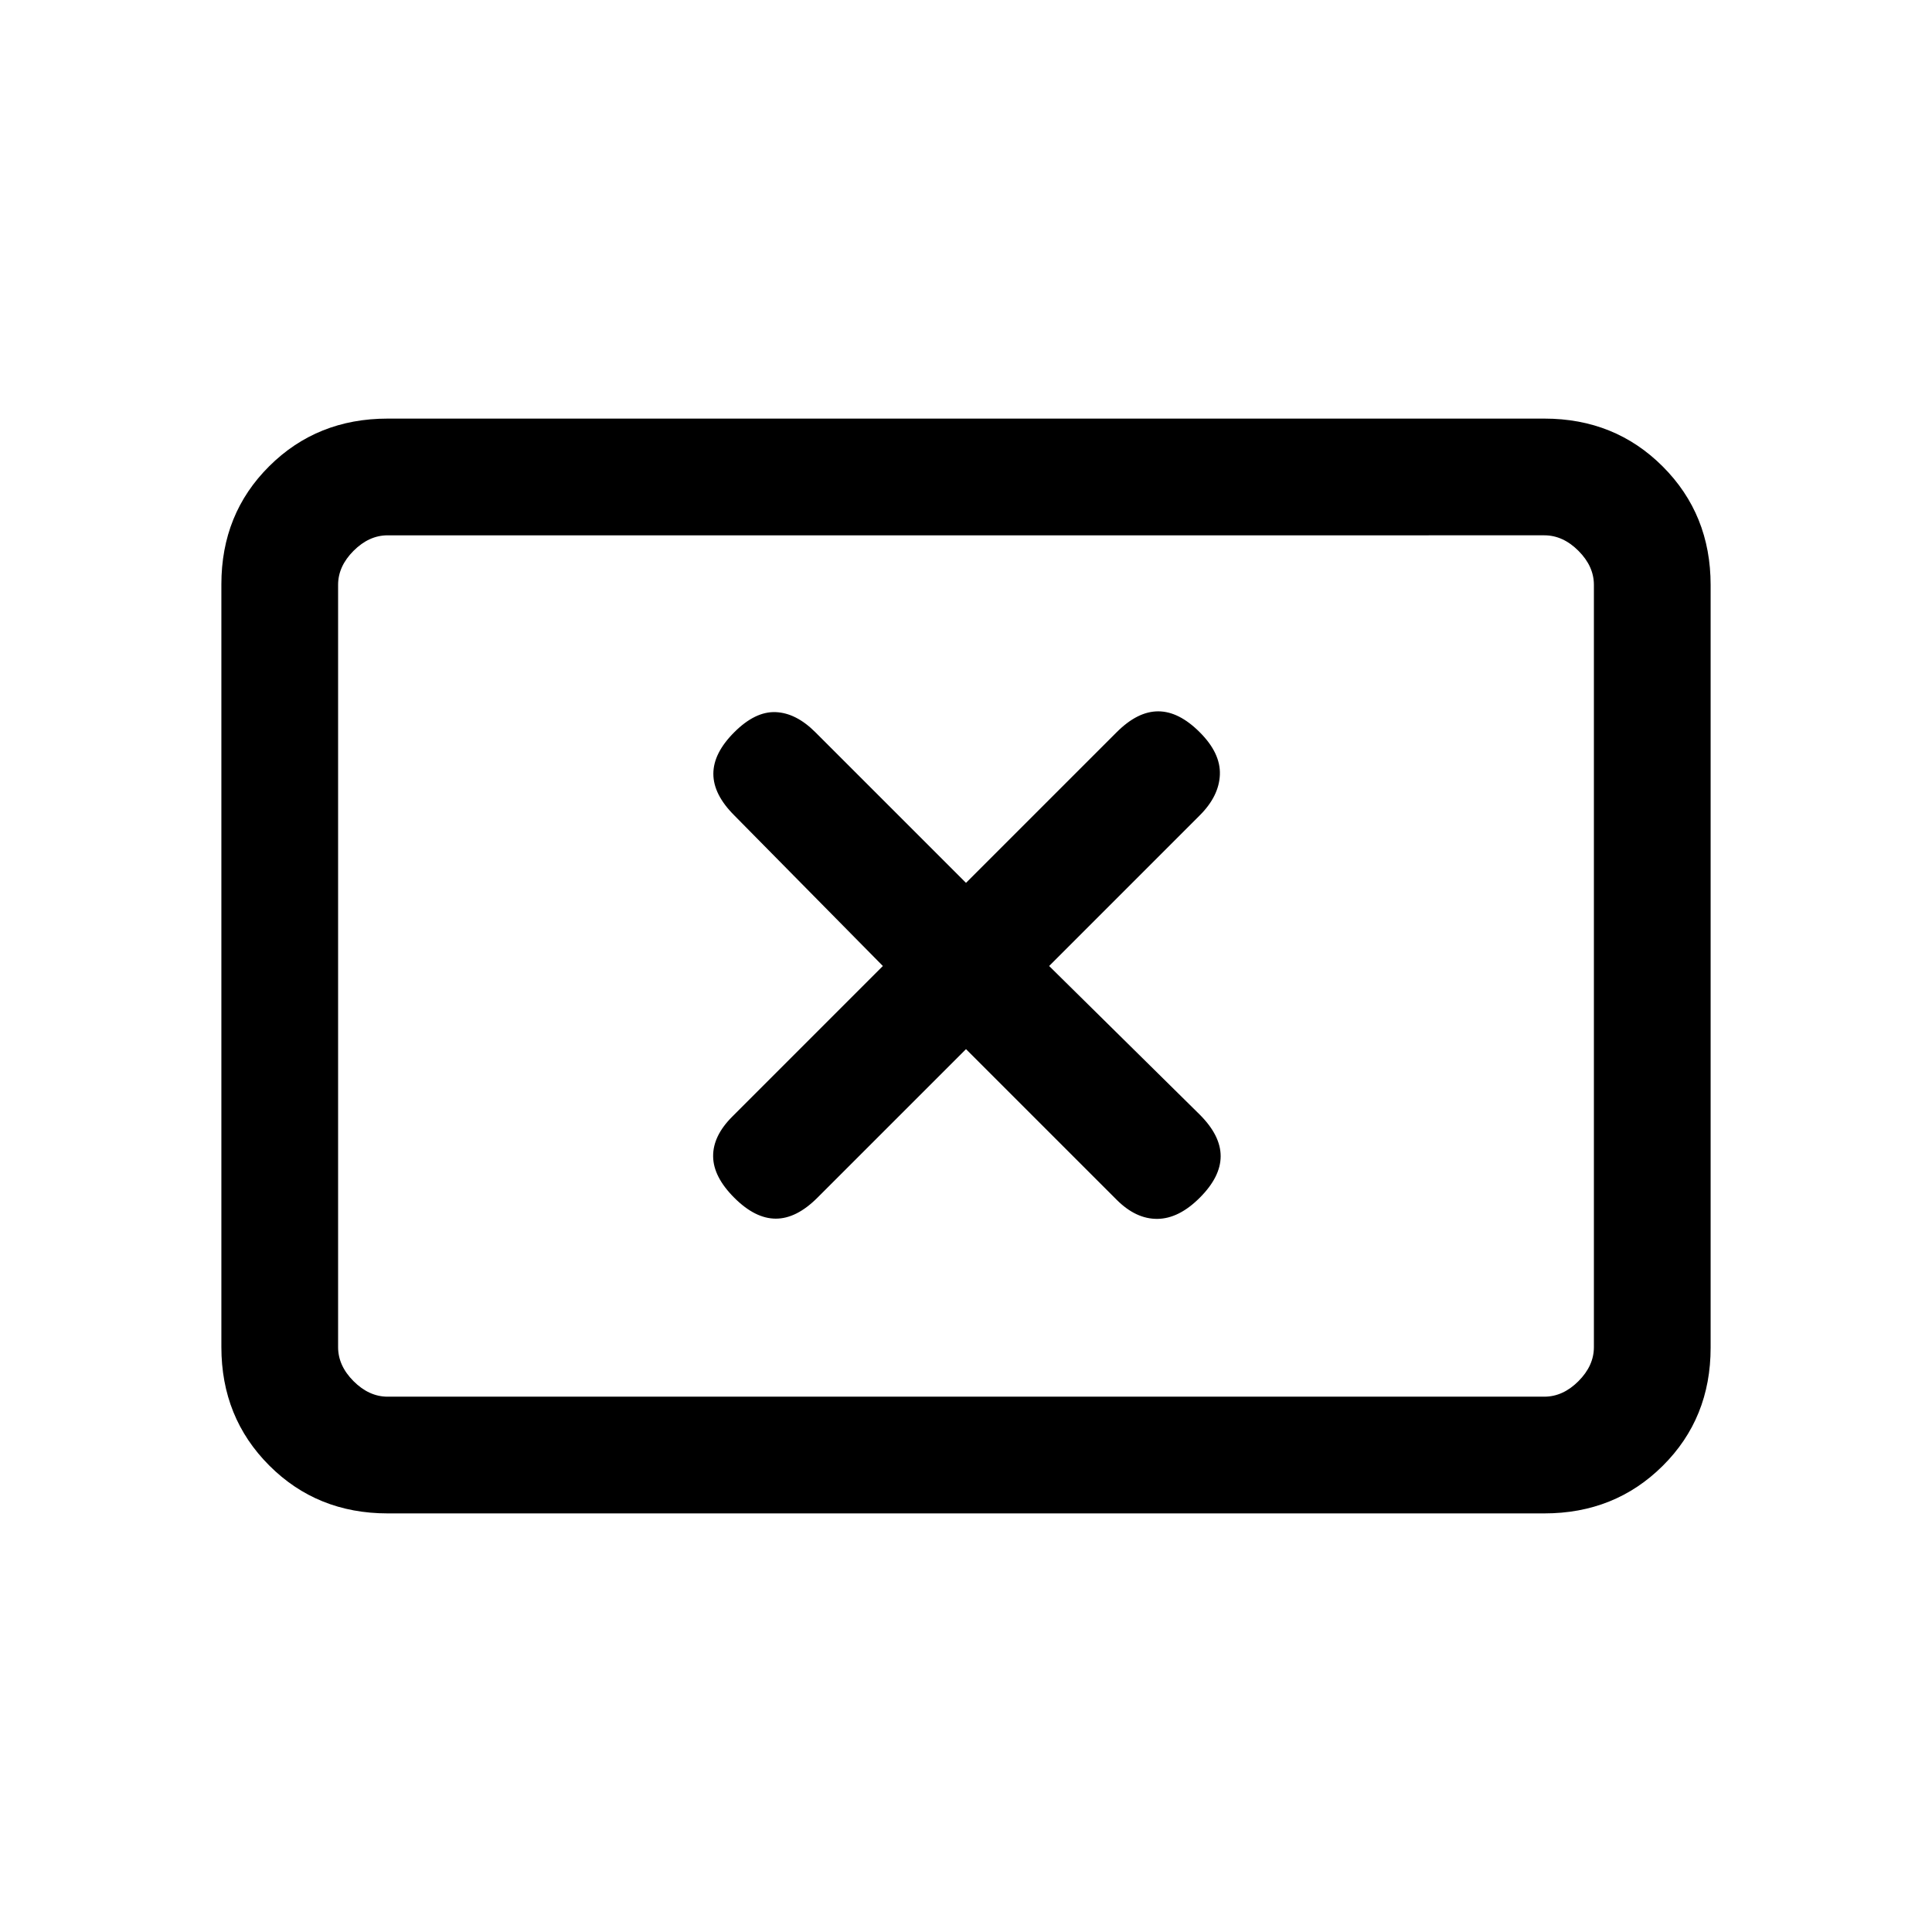 <svg xmlns="http://www.w3.org/2000/svg" height="20" viewBox="0 -960 960 960" width="20"><path d="m438.69-480-74.84 74.85q-9.62 9.61-9.5 19.77.11 10.15 10.5 20.53 10.38 10.39 20.65 10.39 10.27 0 20.65-10.39L480-438.69l74.85 74.84q9.61 9.62 20.27 9.5 10.65-.11 21.03-10.5 10.39-10.38 10.39-20.65 0-10.27-10.39-20.65L521.31-480l74.84-74.85q9.62-9.61 10-20.27.39-10.65-10-21.03-10.38-10.39-20.65-10.39-10.27 0-20.65 10.39L480-521.31l-74.85-74.84q-9.61-9.62-19.77-10-10.15-.39-20.53 10-10.39 10.38-10.39 20.65 0 10.27 10.39 20.65L438.69-480ZM192.62-208q-35.05 0-58.83-23.8Q110-255.6 110-290.66v-379.01q0-35.06 23.79-58.69Q157.57-752 192.62-752h574.76q35.05 0 58.83 23.8Q850-704.4 850-669.34v379.01q0 35.06-23.79 58.69Q802.43-208 767.38-208H192.62Zm0-58h574.76q9.24 0 16.93-7.69 7.69-7.69 7.69-16.93v-378.76q0-9.24-7.69-16.93-7.69-7.69-16.93-7.69H192.62q-9.24 0-16.93 7.69-7.69 7.69-7.69 16.93v378.76q0 9.24 7.69 16.93 7.69 7.69 16.93 7.69ZM168-266v-428 428Z"/></svg>